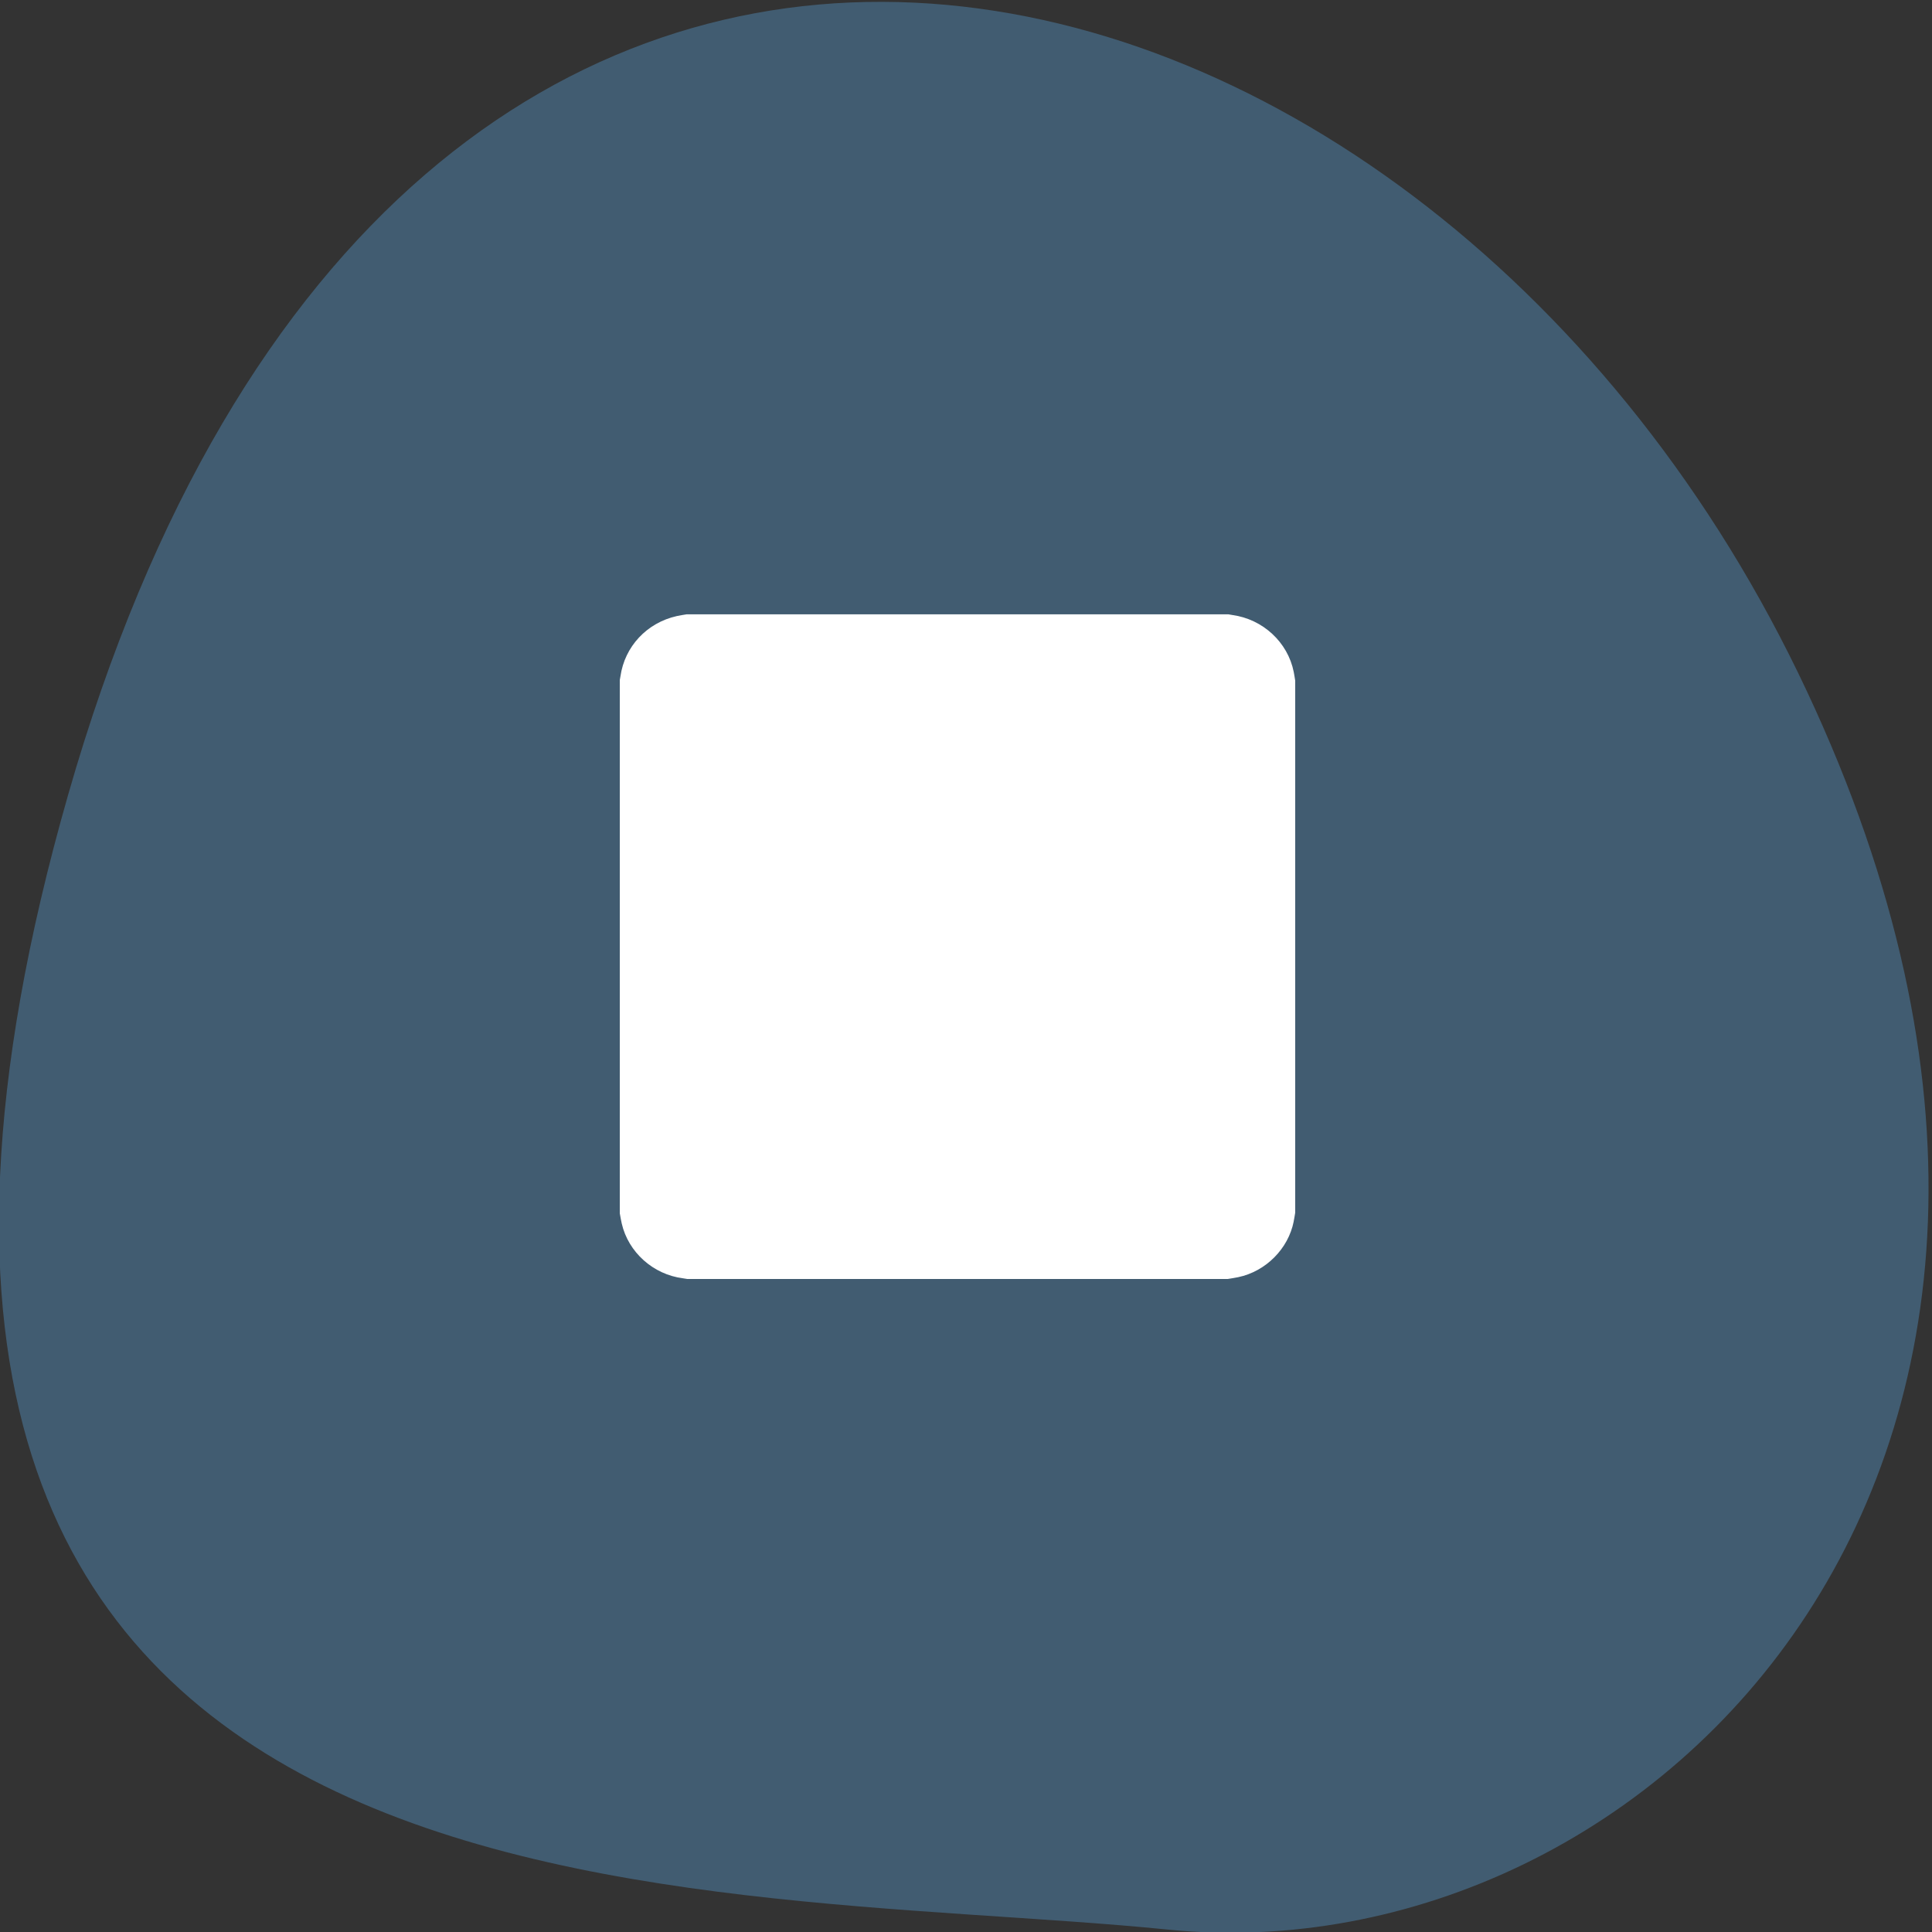 <svg width="50" height="50" viewBox="0 0 50 50" xmlns="http://www.w3.org/2000/svg"><rect x="0" y="0" width="50" height="50" fill="#333333" stroke="none"/><title>Path 138 + инста</title><desc>Created with Sketch.</desc><g fill="none"><path d="M1.764 20.567c8.607-30.08 34.885-23.525 44.763-3.17 9.878 20.352-3.8 33.8-16.307 32.54-12.507-1.26-37.063.708-28.456-29.37z" fill="#415C71"/><path d="M33.48 31.613c.016-.076.027-.154.04-.23V17.617c-.012-.075-.023-.15-.038-.226-.153-.77-.8-1.368-1.592-1.475-.033-.004-.065-.01-.098-.017H17.768c-.085.015-.17.026-.253.045-.775.174-1.348.787-1.458 1.56-.004.032-.01.064-.017.096V31.4c.016.087.03.175.05.262.17.746.816 1.323 1.585 1.42l.112.018h13.986c.09-.015.182-.028.272-.047.714-.15 1.297-.735 1.436-1.442zm-15.55-1.055c0 .366.324.68.696.68H30.93c.377 0 .698-.313.698-.682V22.874h-1.67c.236.74.31 1.495.217 2.264-.093.768-.345 1.484-.755 2.144-.41.66-.94 1.21-1.592 1.645-1.687 1.13-3.91 1.23-5.7.24-.904-.498-1.614-1.194-2.11-2.092-.74-1.338-.857-2.744-.423-4.202H17.93v7.685zm6.77-2.574c1.978.042 3.58-1.514 3.62-3.407.043-1.952-1.557-3.564-3.54-3.563-1.938 0-3.515 1.534-3.542 3.433-.028 1.95 1.56 3.497 3.46 3.537zm6.927-8.36v-1.63c0-.39-.313-.7-.708-.7h-1.652c-.395 0-.71.312-.71.702 0 .538 0 1.077.003 1.615 0 .082.017.165.043.24.1.288.365.464.692.465h.797c.287-.003.576.002.864-.005.37-.01.67-.32.67-.686z" fill="#fff"/></g></svg>